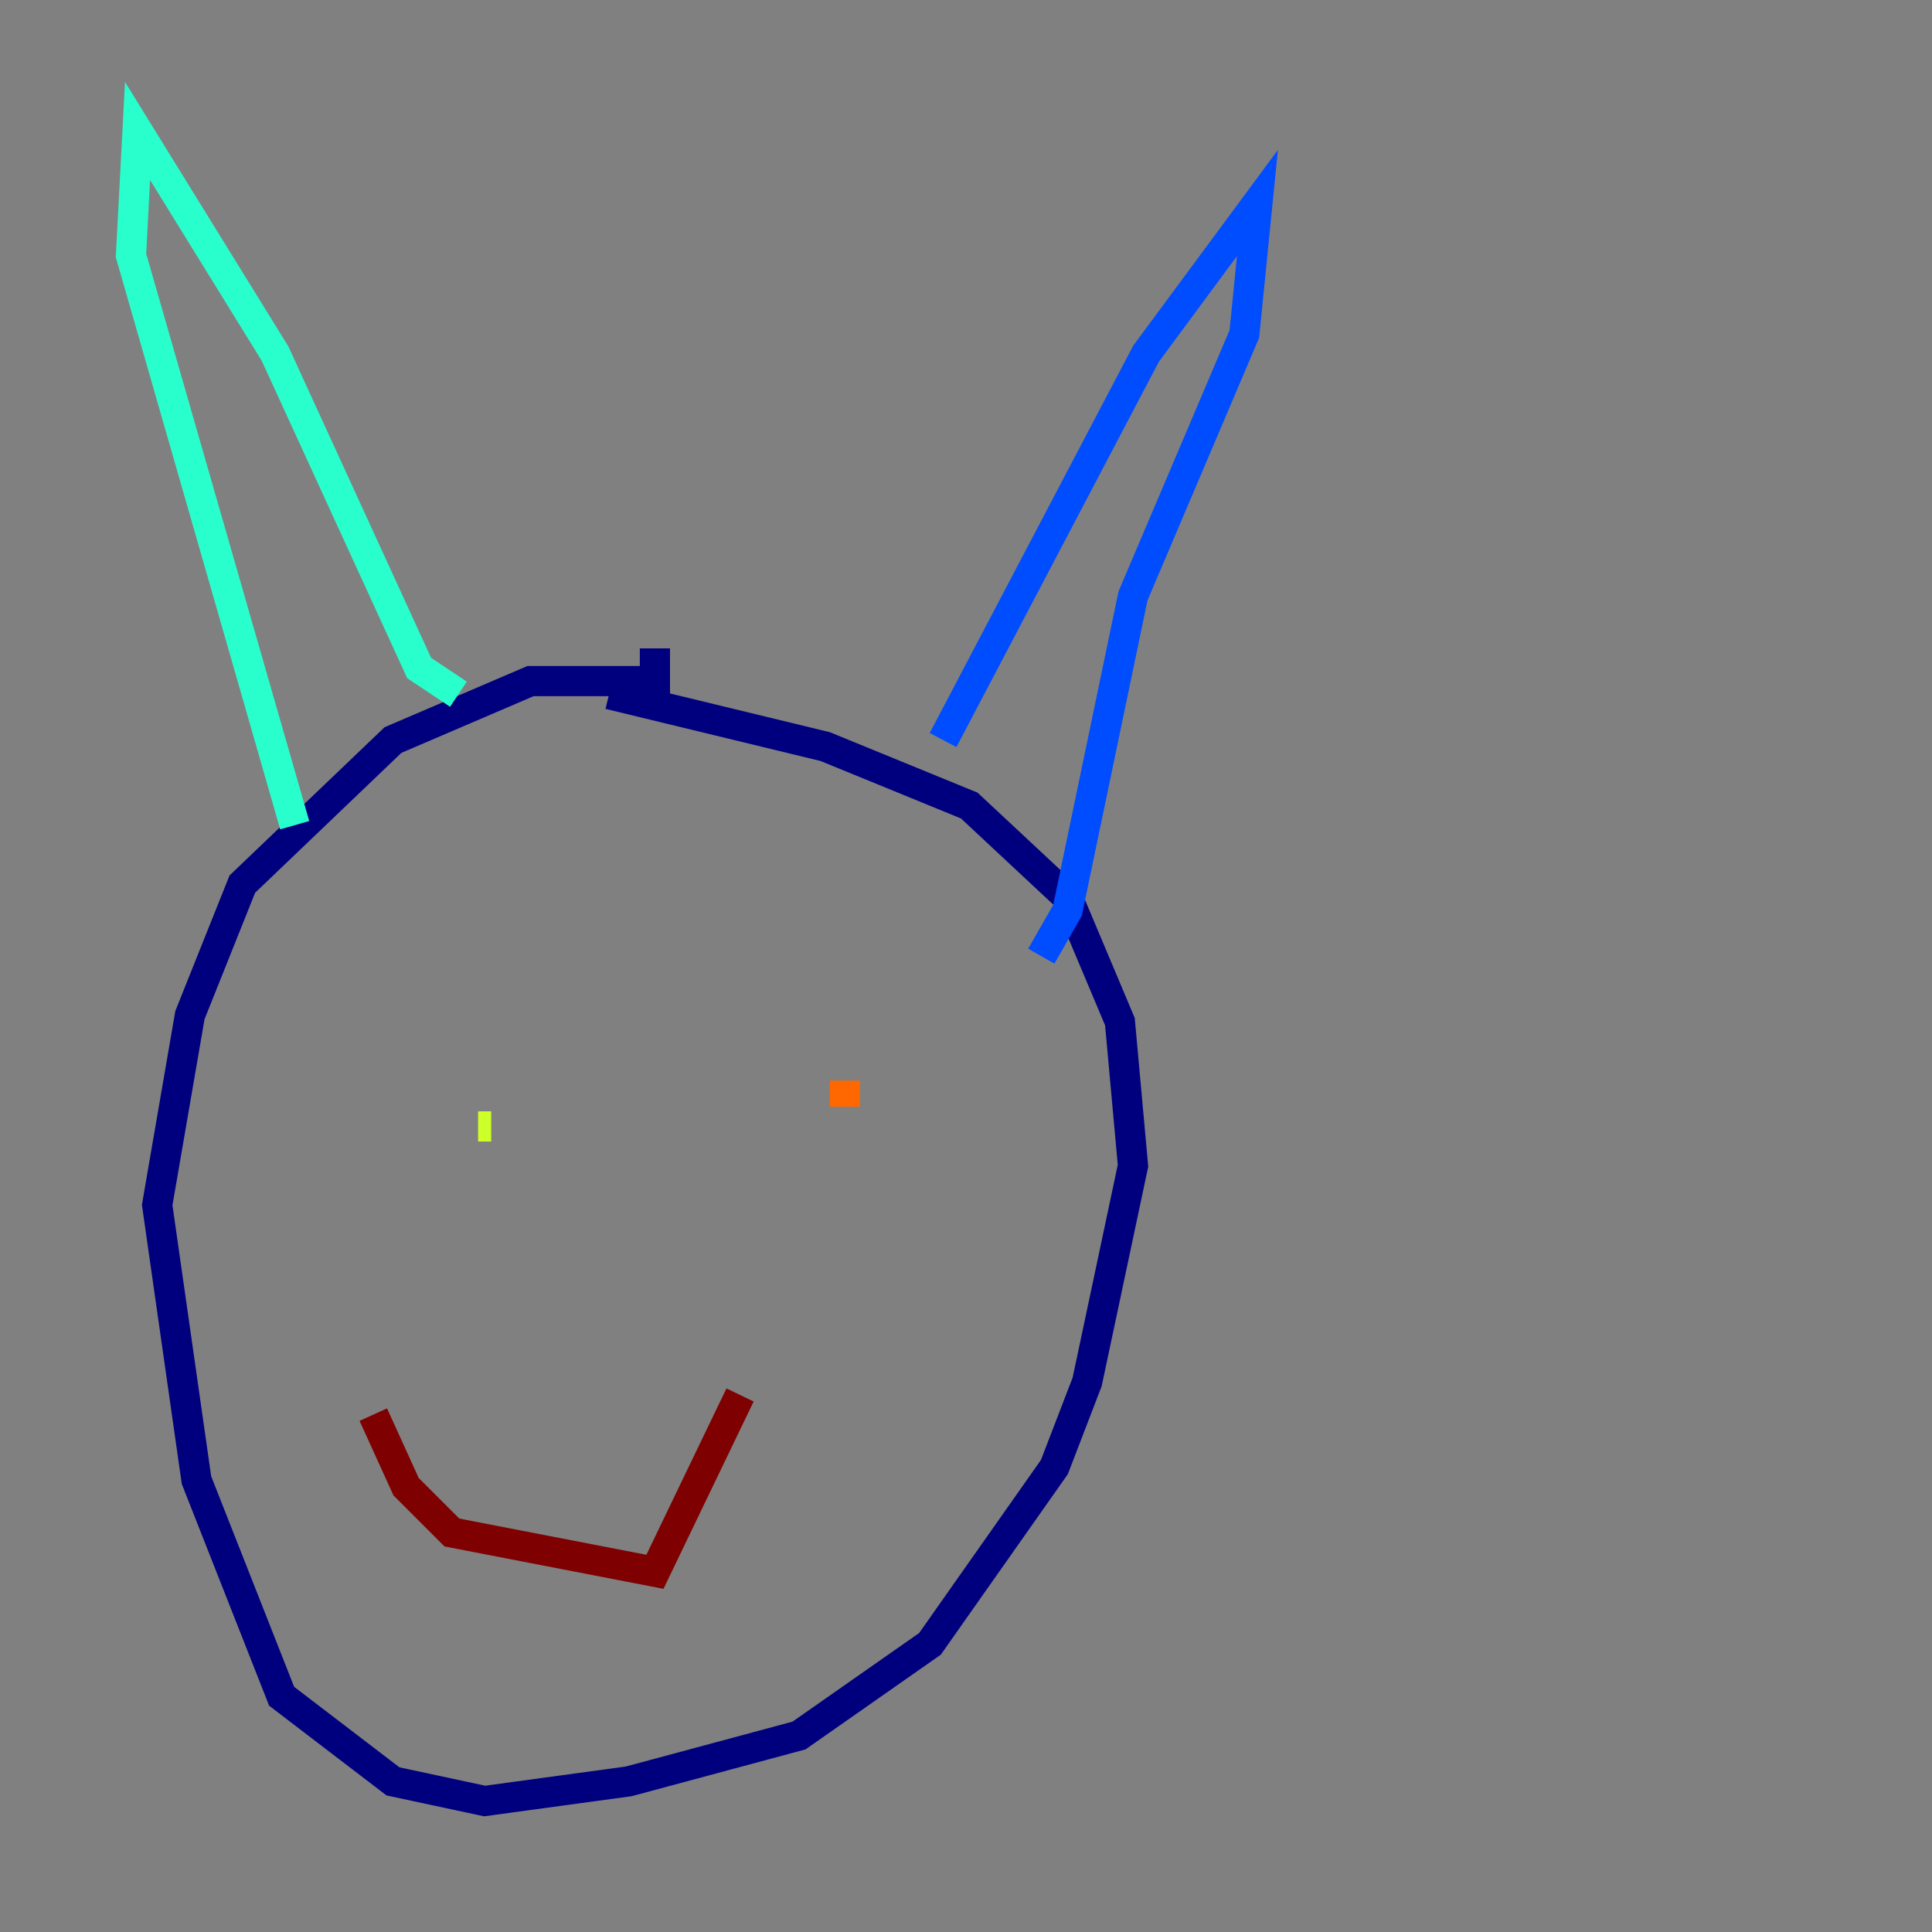 <?xml version="1.0" encoding="utf-8" ?>
<svg baseProfile="tiny" height="128" version="1.2" viewBox="0,0,128,128" width="128" xmlns="http://www.w3.org/2000/svg" xmlns:ev="http://www.w3.org/2001/xml-events" xmlns:xlink="http://www.w3.org/1999/xlink"><rect x="0" y="0" width="128" height="128" fill="#808080" stroke="none"/><defs /><polyline fill="none" points="43.39,42.956 43.39,45.125 35.146,45.125 26.034,49.031 16.054,58.576 12.583,67.254 10.414,79.837 13.017,98.061 18.658,112.38 26.034,118.02 32.108,119.322 41.654,118.02 52.936,114.983 61.614,108.909 69.858,97.193 72.027,91.552 75.064,77.234 74.197,67.688 70.725,59.444 64.217,53.37 54.671,49.464 40.352,45.993" stroke="#00007f" stroke-width="2" /><polyline fill="none" points="62.481,49.031 75.932,23.43 83.308,13.451 82.441,22.129 75.064,39.485 70.725,60.312 68.99,63.349" stroke="#004cff" stroke-width="2" /><polyline fill="none" points="30.373,45.993 27.77,44.258 18.224,23.43 9.112,8.678 8.678,16.922 19.525,54.671" stroke="#29ffcd" stroke-width="2" /><polyline fill="none" points="31.675,74.63 32.542,74.63" stroke="#cdff29" stroke-width="2" /><polyline fill="none" points="55.973,71.593 55.973,73.329" stroke="#ff6700" stroke-width="2" /><polyline fill="none" points="24.732,93.722 26.902,98.495 29.939,101.532 43.39,104.136 49.031,92.42" stroke="#7f0000" stroke-width="2" /></svg>